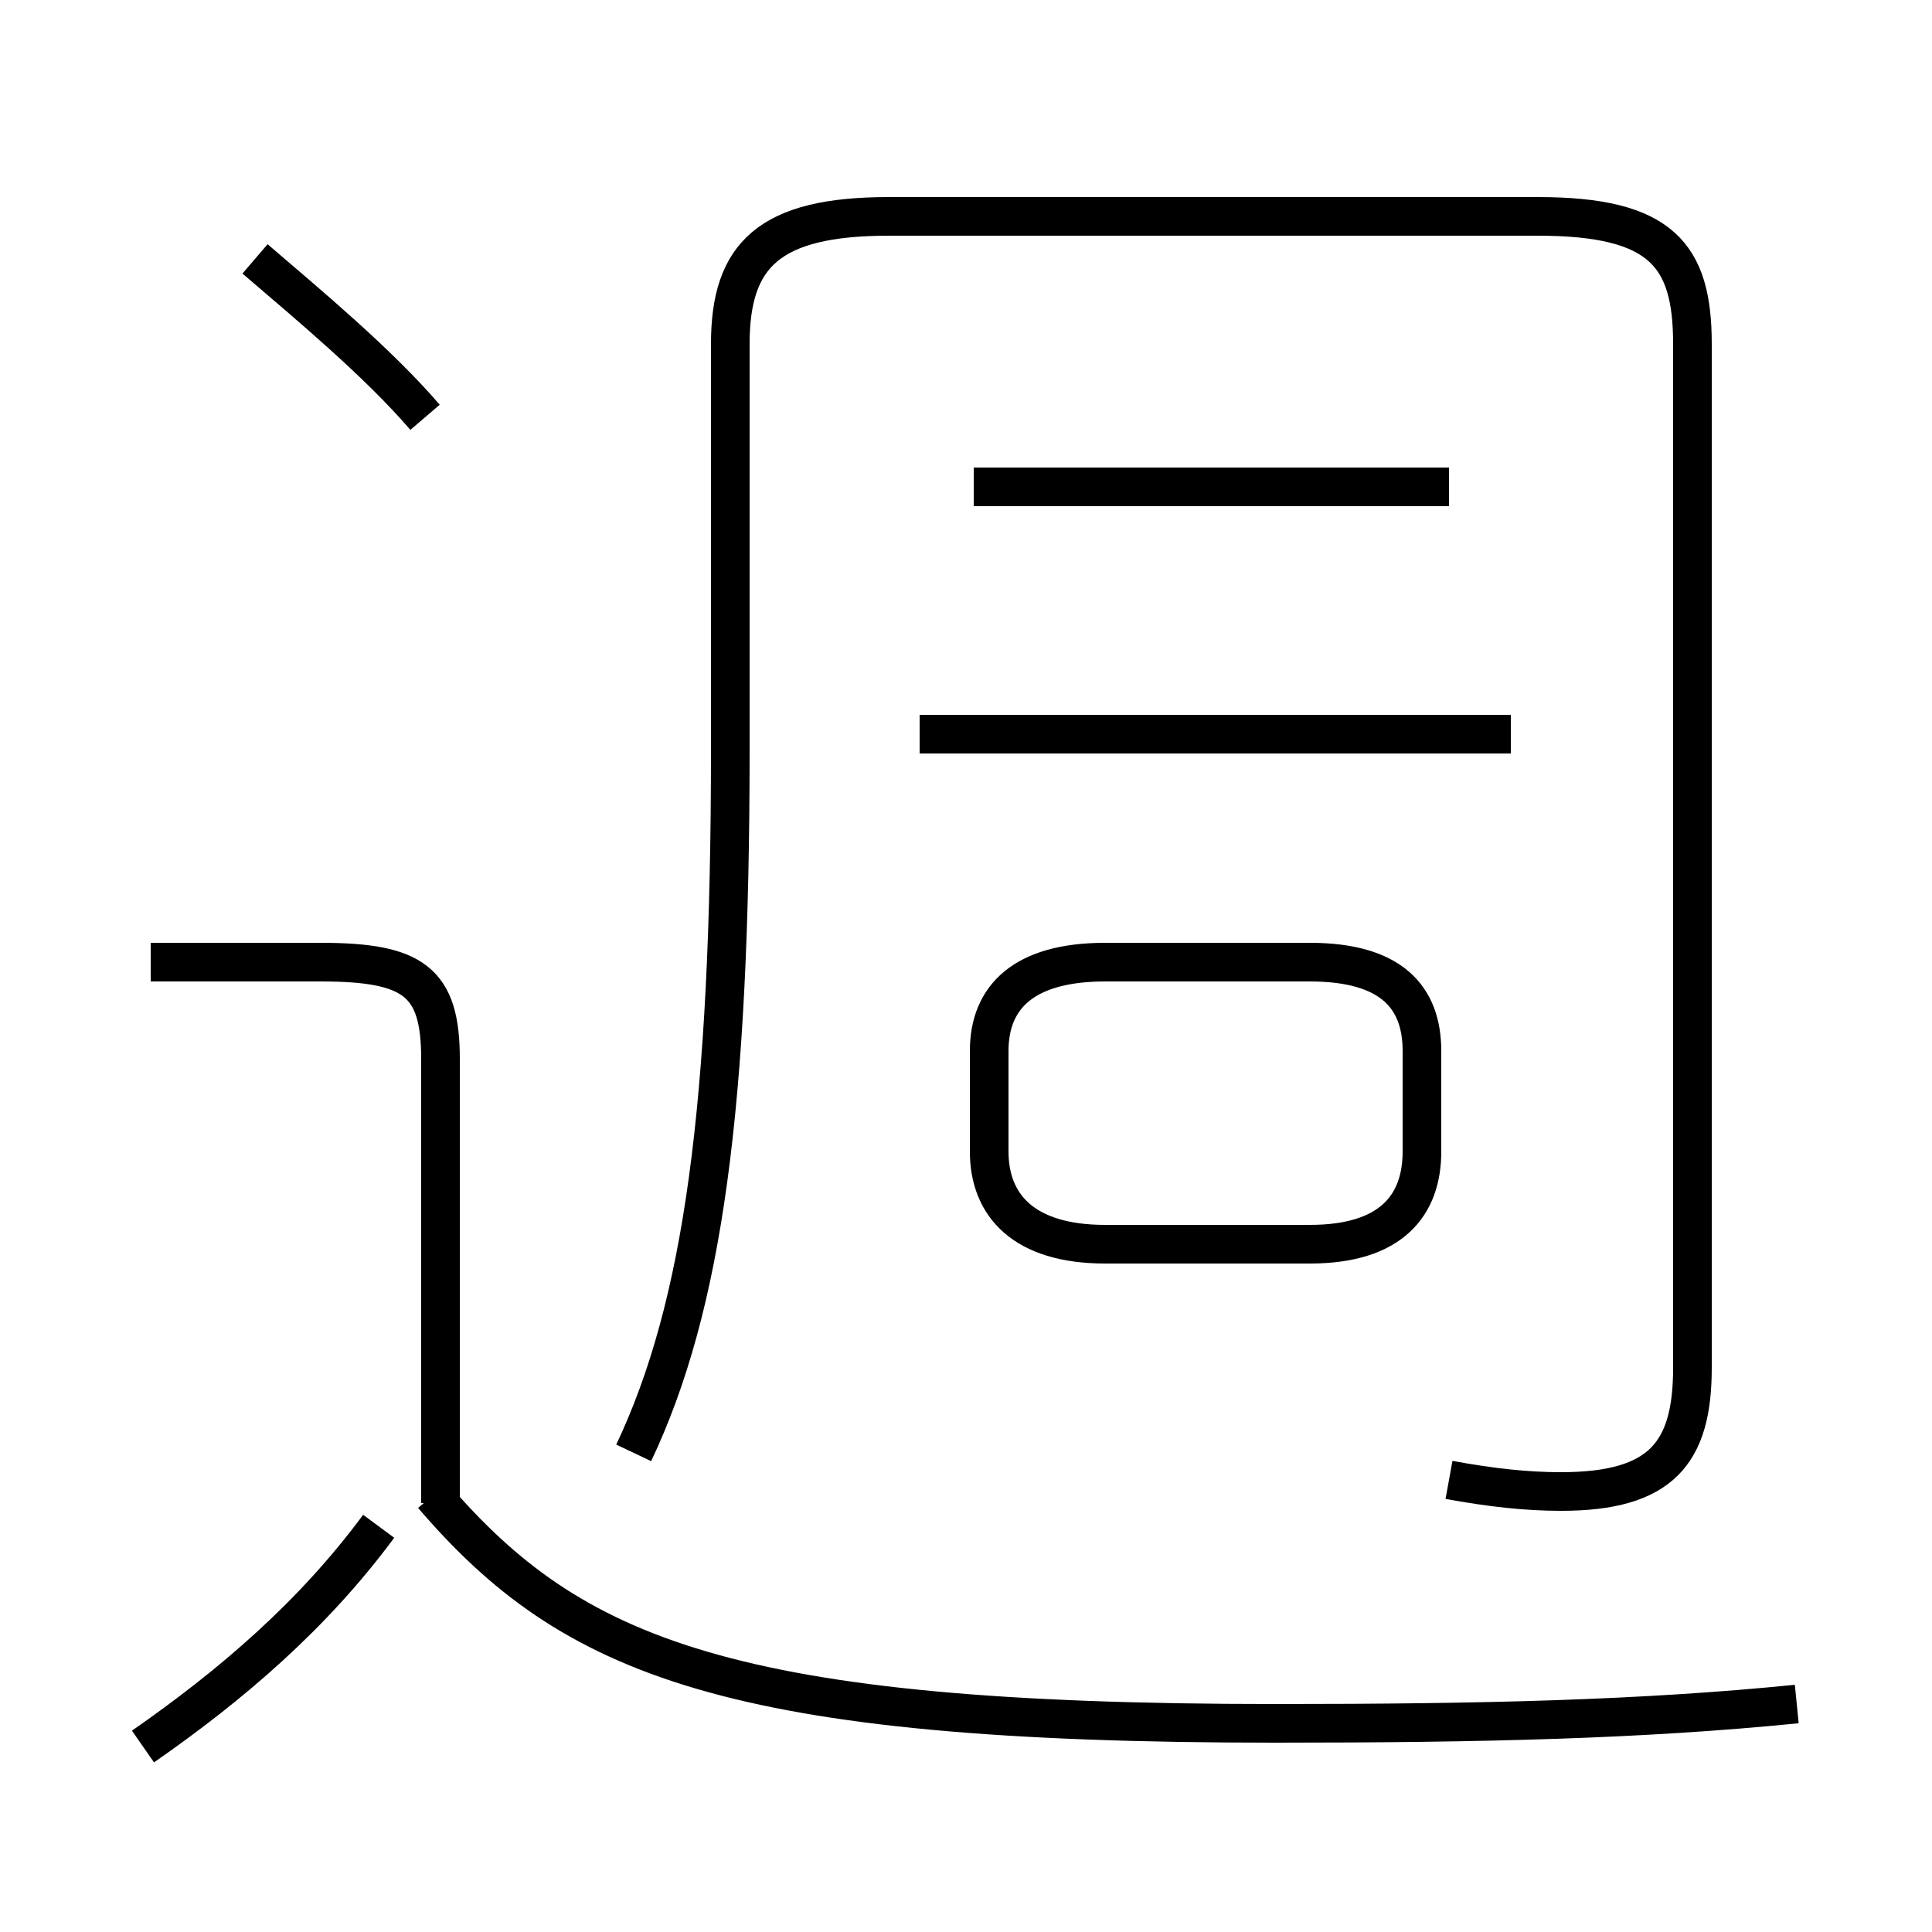 <?xml version='1.0' encoding='utf8'?>
<svg viewBox="0.0 -44.0 50.0 50.0" version="1.1" xmlns="http://www.w3.org/2000/svg">
<rect x="0.0" y="-44.0" width="50.0" height="50.0" fill="#808080" stroke="none"/>
<rect x="-1000" y="-1000" width="2000" height="2000" stroke="white" fill="white"/>
<g style="fill:none; stroke:#000000;  stroke-width:1">
<path d="M 37.5 31.4 L 25.2 31.4 M 23.8 25.0 L 39.1 25.0 M 37.5 5.7 C 38.6 5.5 39.5 5.4 40.4 5.4 C 43.0 5.4 43.8 6.4 43.8 8.6 L 43.8 35.1 C 43.8 37.4 43.0 38.4 39.8 38.4 L 23.0 38.4 C 19.9 38.4 18.9 37.4 18.9 35.1 L 18.9 24.6 C 18.9 15.4 18.2 10.2 16.4 6.4 M 28.6 11.8 L 33.9 11.8 C 36.0 11.8 36.8 12.8 36.8 14.2 L 36.8 16.8 C 36.8 18.2 36.0 19.1 33.9 19.1 L 28.6 19.1 C 26.5 19.1 25.6 18.2 25.6 16.8 L 25.6 14.2 C 25.6 12.8 26.5 11.8 28.6 11.8 Z M 11.0 33.2 C 9.8 34.6 8.0 36.1 6.6 37.3 M 3.7 -1.2 C 6.0 0.4 8.1 2.2 9.8 4.5 M 11.4 5.1 L 11.4 16.6 C 11.4 18.6 10.7 19.1 8.3 19.1 L 3.9 19.1 M 46.5 -0.1 C 42.5 -0.5 38.4 -0.6 33.0 -0.6 C 18.9 -0.6 14.8 1.1 11.2 5.3 " transform="scale(1, -1)" />
</g>
</svg>